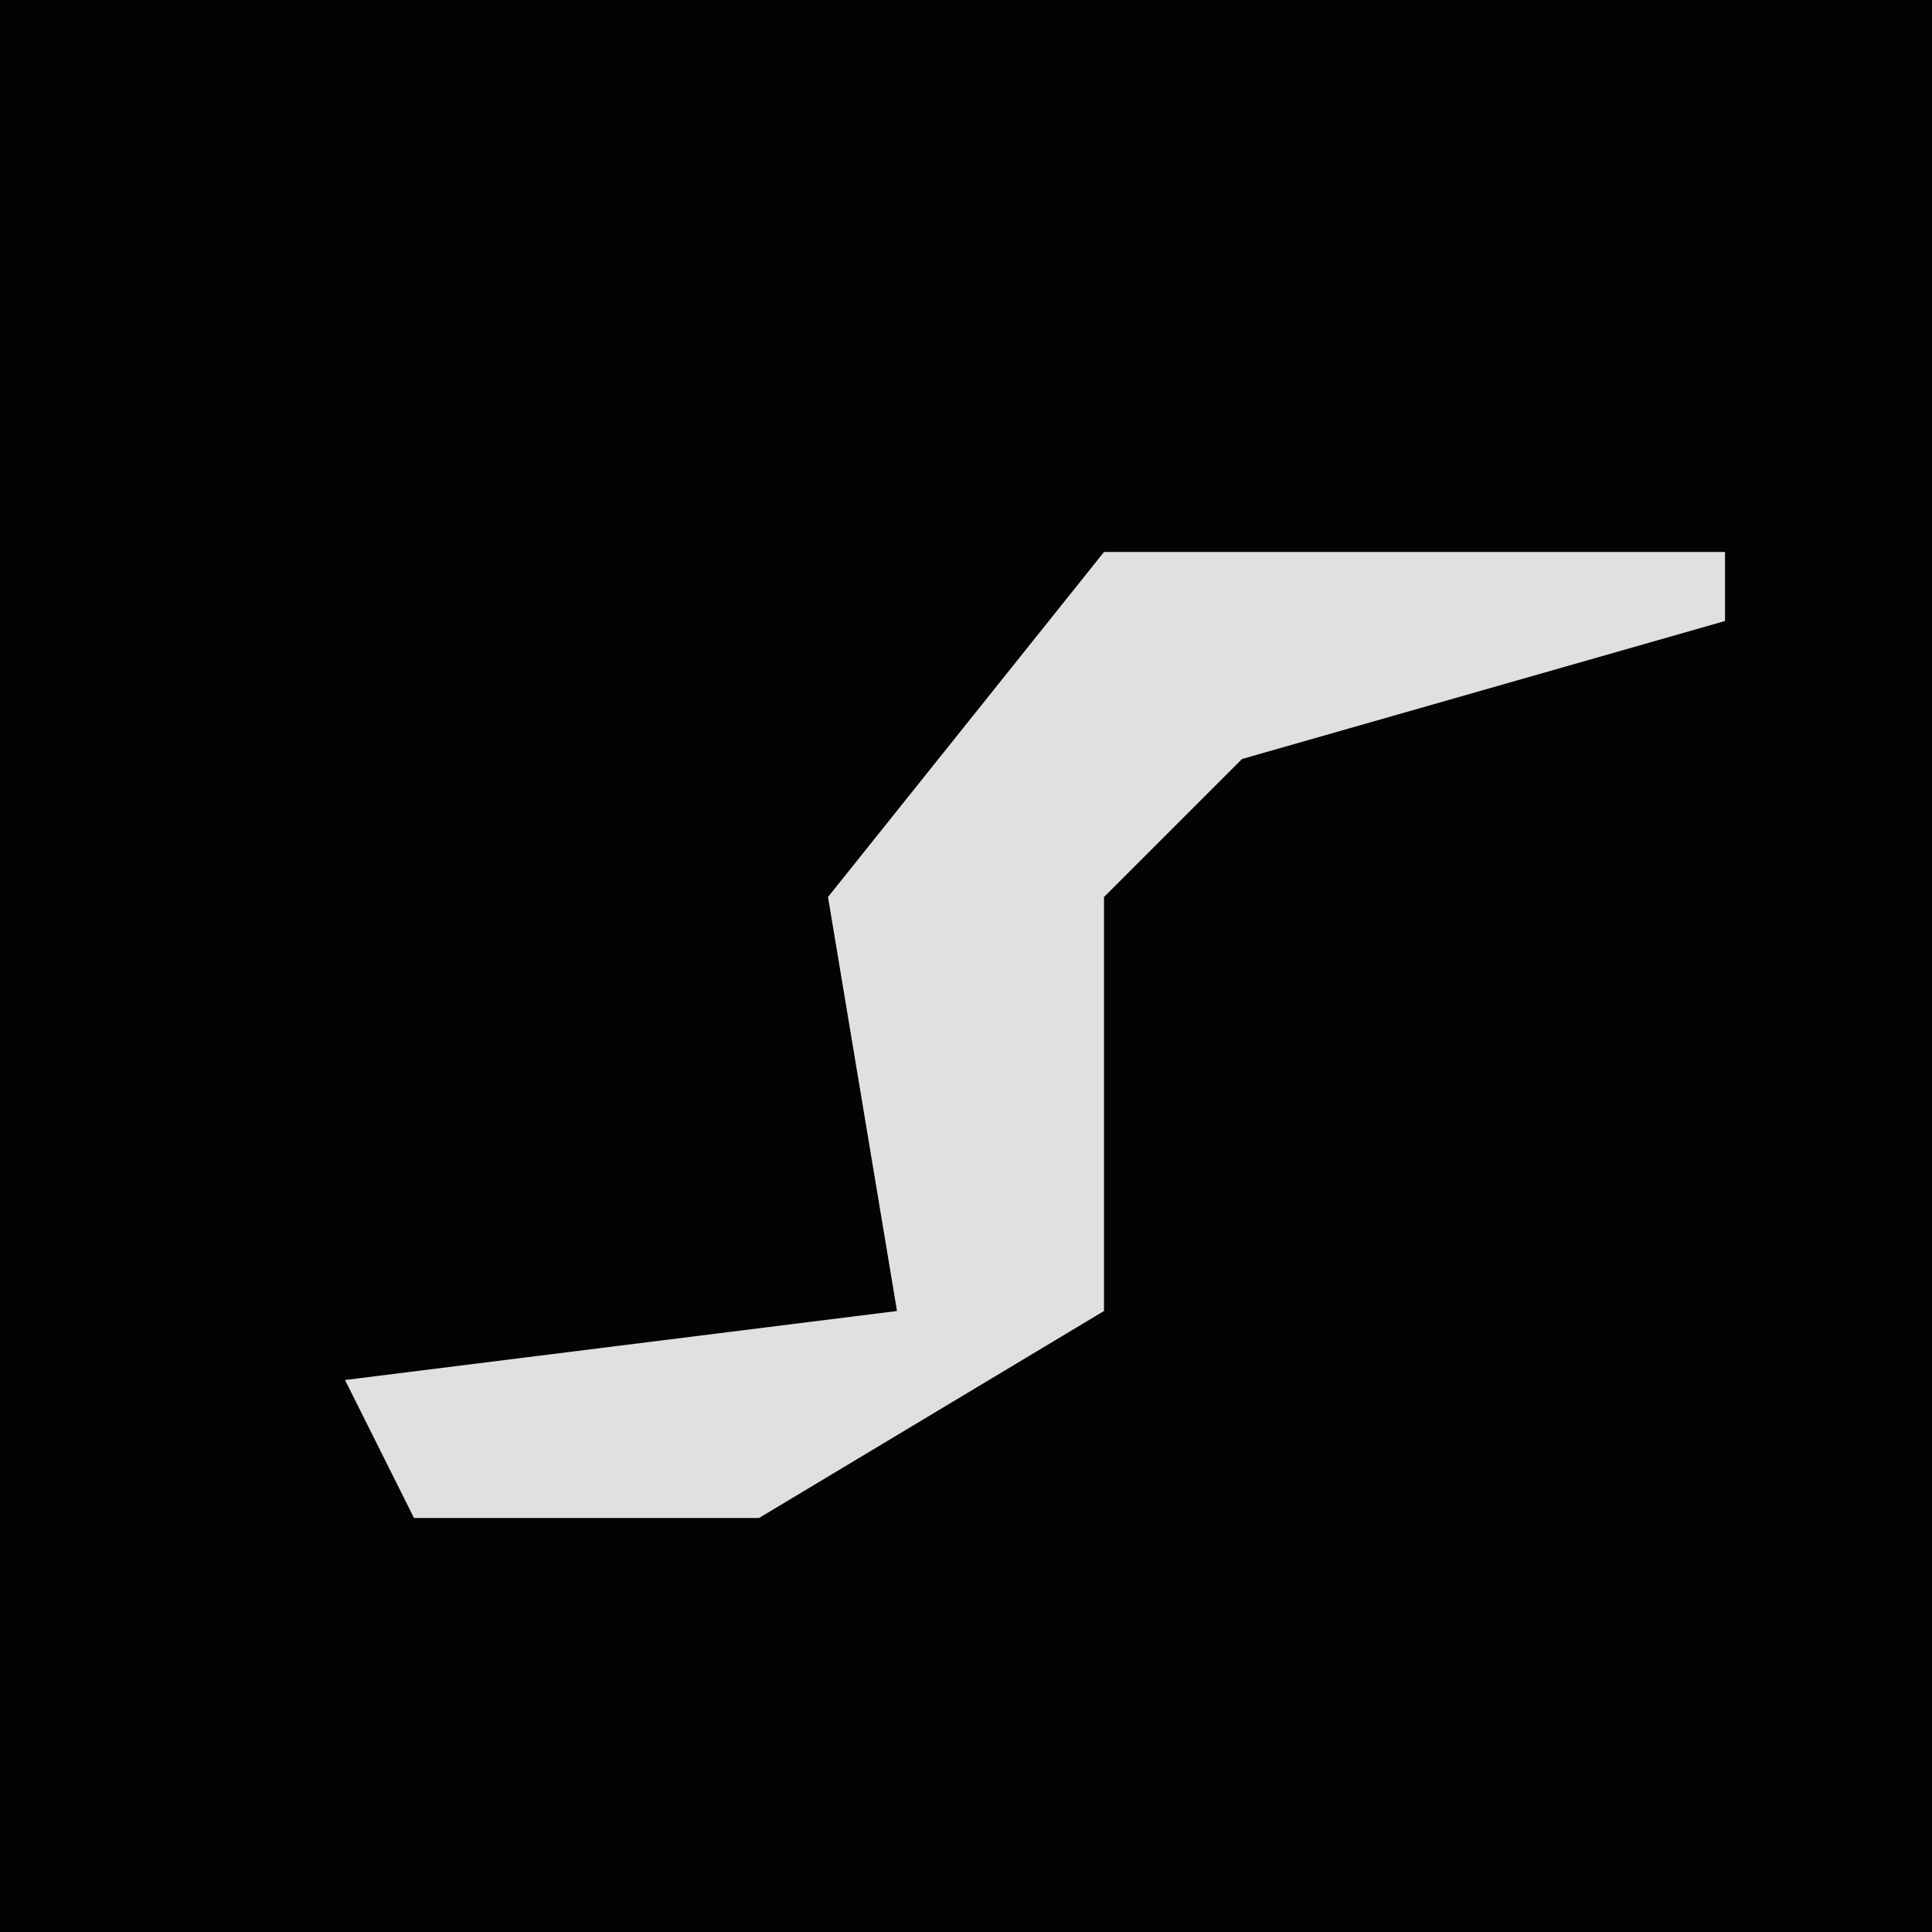 <?xml version="1.0" encoding="UTF-8"?>
<svg version="1.1" xmlns="http://www.w3.org/2000/svg" width="28" height="28">
<path d="M0,0 L28,0 L28,28 L0,28 Z " fill="#030303" transform="translate(0,0)"/>
<path d="M0,0 L9,0 L9,1 L2,3 L0,5 L0,11 L-5,14 L-10,14 L-11,12 L-3,11 L-4,5 Z " fill="#E0E0E0" transform="translate(16,8)"/>
</svg>
